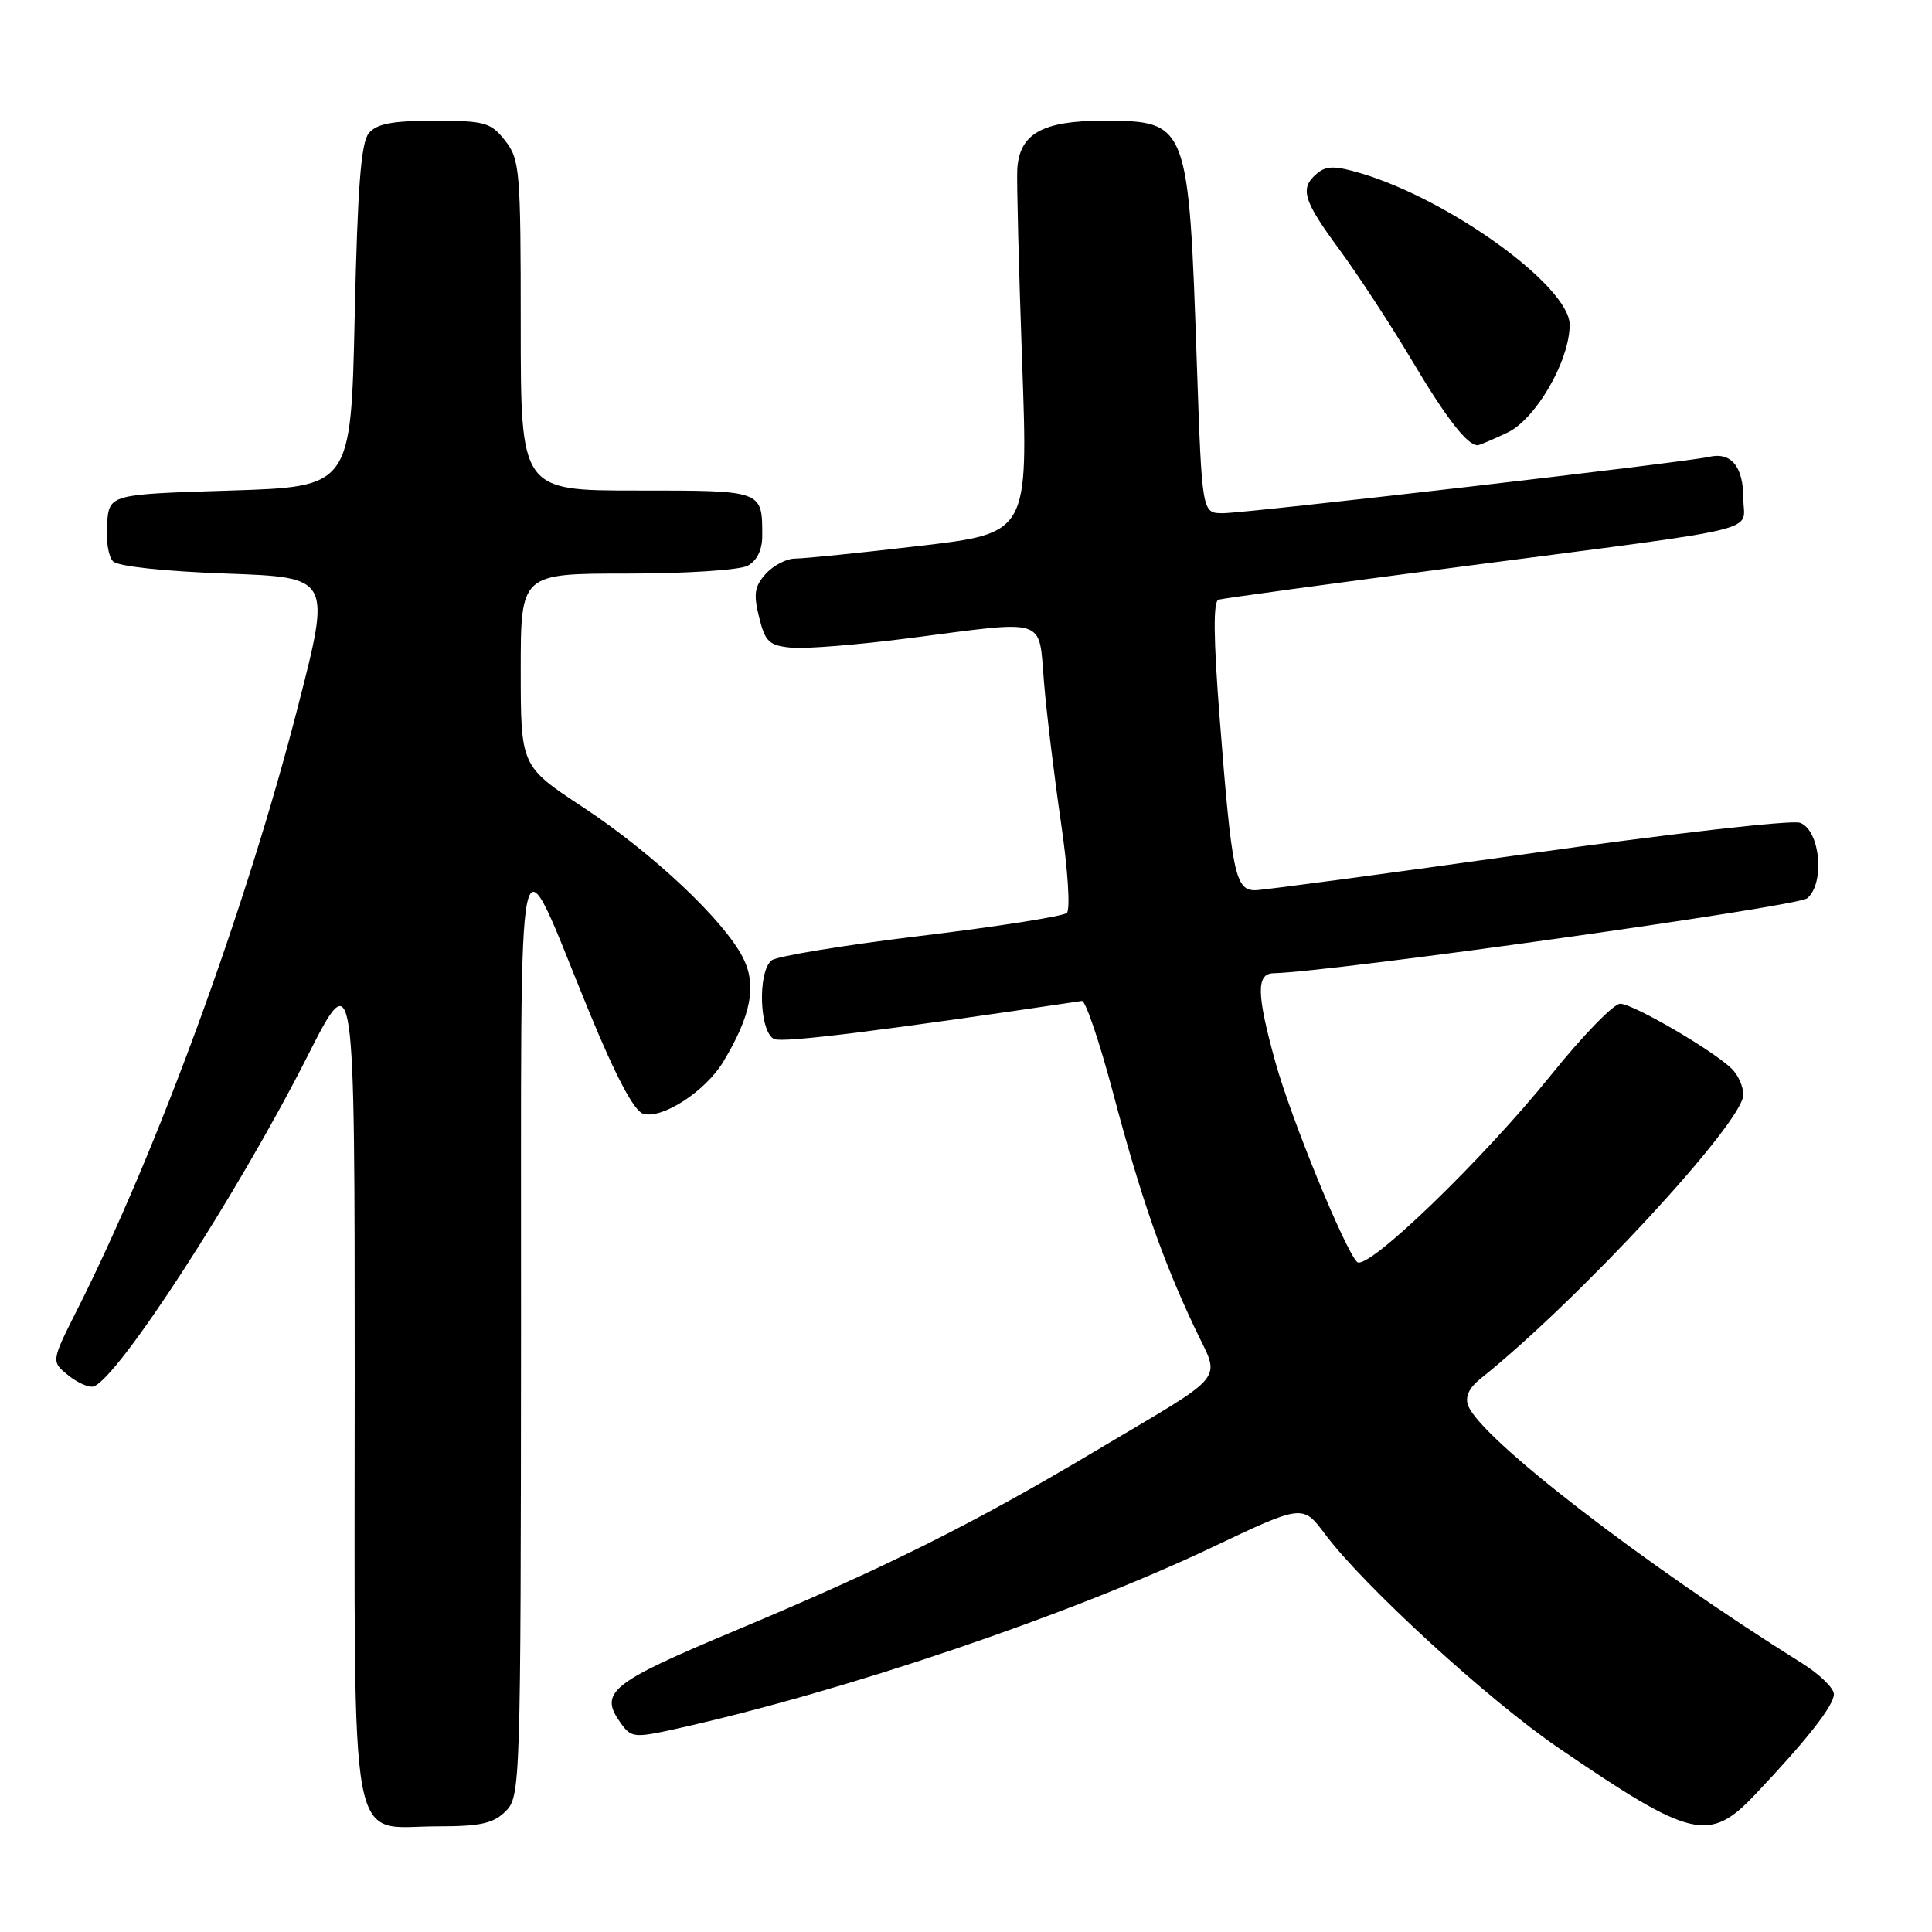 <?xml version="1.0" encoding="UTF-8" standalone="no"?>
<!DOCTYPE svg PUBLIC "-//W3C//DTD SVG 1.1//EN" "http://www.w3.org/Graphics/SVG/1.1/DTD/svg11.dtd" >
<svg xmlns="http://www.w3.org/2000/svg" xmlns:xlink="http://www.w3.org/1999/xlink" version="1.1" viewBox="0 0 256 256">
 <g >
 <path fill="currentColor"
d=" M 67.00 240.00 C 68.96 238.04 69.00 236.64 69.04 176.25 C 69.09 105.54 68.13 109.96 78.14 134.24 C 81.60 142.64 84.01 147.19 85.21 147.57 C 87.69 148.35 93.47 144.61 95.83 140.70 C 99.56 134.51 100.31 130.50 98.42 126.84 C 95.83 121.84 86.43 113.01 77.25 106.96 C 69.00 101.52 69.00 101.52 69.00 88.76 C 69.00 76.00 69.00 76.00 83.07 76.00 C 90.85 76.00 98.00 75.54 99.07 74.96 C 100.29 74.31 101.00 72.87 101.00 71.05 C 101.00 64.93 101.19 65.00 84.39 65.00 C 69.00 65.00 69.00 65.00 69.00 43.13 C 69.00 22.53 68.88 21.12 66.93 18.63 C 65.03 16.22 64.25 16.00 57.55 16.00 C 51.98 16.00 49.92 16.39 48.87 17.65 C 47.83 18.90 47.38 24.80 47.00 41.90 C 46.50 64.50 46.50 64.50 30.50 65.00 C 14.50 65.50 14.50 65.50 14.18 69.38 C 14.01 71.52 14.36 73.77 14.98 74.38 C 15.64 75.05 21.74 75.70 29.98 76.00 C 43.87 76.50 43.87 76.50 39.51 93.50 C 32.67 120.17 20.93 152.30 10.29 173.42 C 6.77 180.40 6.77 180.40 9.04 182.23 C 10.28 183.24 11.80 183.90 12.40 183.71 C 15.64 182.65 31.53 158.13 40.69 140.05 C 47.00 127.59 47.00 127.59 47.00 182.80 C 47.00 247.28 46.02 242.00 58.00 242.00 C 63.67 242.00 65.38 241.62 67.00 240.00 Z  M 232.60 237.75 C 239.48 230.48 243.00 225.99 243.00 224.48 C 243.00 223.68 241.09 221.83 238.75 220.37 C 217.76 207.24 196.22 190.62 194.54 186.25 C 194.10 185.09 194.64 183.91 196.19 182.67 C 209.07 172.39 231.00 148.70 231.00 145.06 C 231.00 144.00 230.33 142.47 229.50 141.65 C 227.11 139.25 216.39 133.00 214.68 133.00 C 213.82 133.00 209.72 137.22 205.58 142.37 C 196.46 153.70 181.11 168.51 179.82 167.22 C 178.18 165.58 171.04 148.12 169.00 140.75 C 166.50 131.73 166.44 129.01 168.75 128.96 C 176.71 128.76 238.13 120.14 239.46 119.03 C 241.86 117.04 241.18 109.96 238.50 109.02 C 237.40 108.63 221.20 110.48 202.50 113.12 C 183.80 115.75 167.54 117.93 166.36 117.96 C 163.68 118.01 163.22 115.81 161.61 95.14 C 160.79 84.57 160.74 79.68 161.46 79.46 C 162.03 79.29 176.68 77.29 194.00 75.03 C 234.91 69.68 231.00 70.63 231.00 66.04 C 231.00 61.81 229.38 59.85 226.45 60.54 C 223.45 61.25 165.17 68.00 162.03 68.00 C 159.27 68.00 159.27 68.00 158.59 48.25 C 157.50 16.16 157.43 16.00 146.11 16.00 C 138.08 16.00 135.03 17.75 134.79 22.50 C 134.71 24.15 135.00 35.66 135.44 48.08 C 136.25 70.65 136.25 70.65 121.88 72.33 C 113.97 73.26 106.56 74.01 105.40 74.01 C 104.25 74.00 102.49 74.91 101.48 76.02 C 99.98 77.68 99.82 78.70 100.58 81.77 C 101.39 85.05 101.91 85.54 104.86 85.82 C 106.70 86.00 113.70 85.44 120.40 84.57 C 139.07 82.16 137.59 81.68 138.34 90.45 C 138.68 94.55 139.70 102.92 140.59 109.04 C 141.50 115.23 141.84 120.53 141.36 120.97 C 140.89 121.41 132.18 122.78 122.00 124.01 C 111.83 125.24 102.94 126.70 102.25 127.25 C 100.34 128.77 100.63 136.92 102.62 137.69 C 103.92 138.18 116.57 136.61 143.36 132.63 C 143.83 132.56 145.68 138.01 147.47 144.75 C 151.18 158.70 153.97 166.75 158.24 175.81 C 161.75 183.28 163.14 181.55 145.00 192.35 C 128.88 201.96 117.28 207.74 97.50 216.03 C 80.74 223.05 79.27 224.25 82.34 228.44 C 83.65 230.25 84.14 230.29 89.62 229.07 C 111.80 224.14 141.59 214.05 160.56 205.05 C 172.61 199.33 172.61 199.33 175.56 203.26 C 180.70 210.14 197.23 225.28 206.53 231.62 C 224.19 243.68 226.49 244.22 232.60 237.75 Z  M 199.73 57.33 C 203.51 55.53 207.97 47.82 207.99 43.05 C 208.01 37.97 192.12 26.45 180.28 22.95 C 176.89 21.95 175.76 21.95 174.53 22.97 C 172.18 24.93 172.63 26.50 177.50 33.10 C 179.97 36.46 184.31 43.10 187.14 47.85 C 191.65 55.44 194.42 59.00 195.79 59.00 C 196.01 59.00 197.79 58.25 199.73 57.33 Z "/>
</g>
</svg>